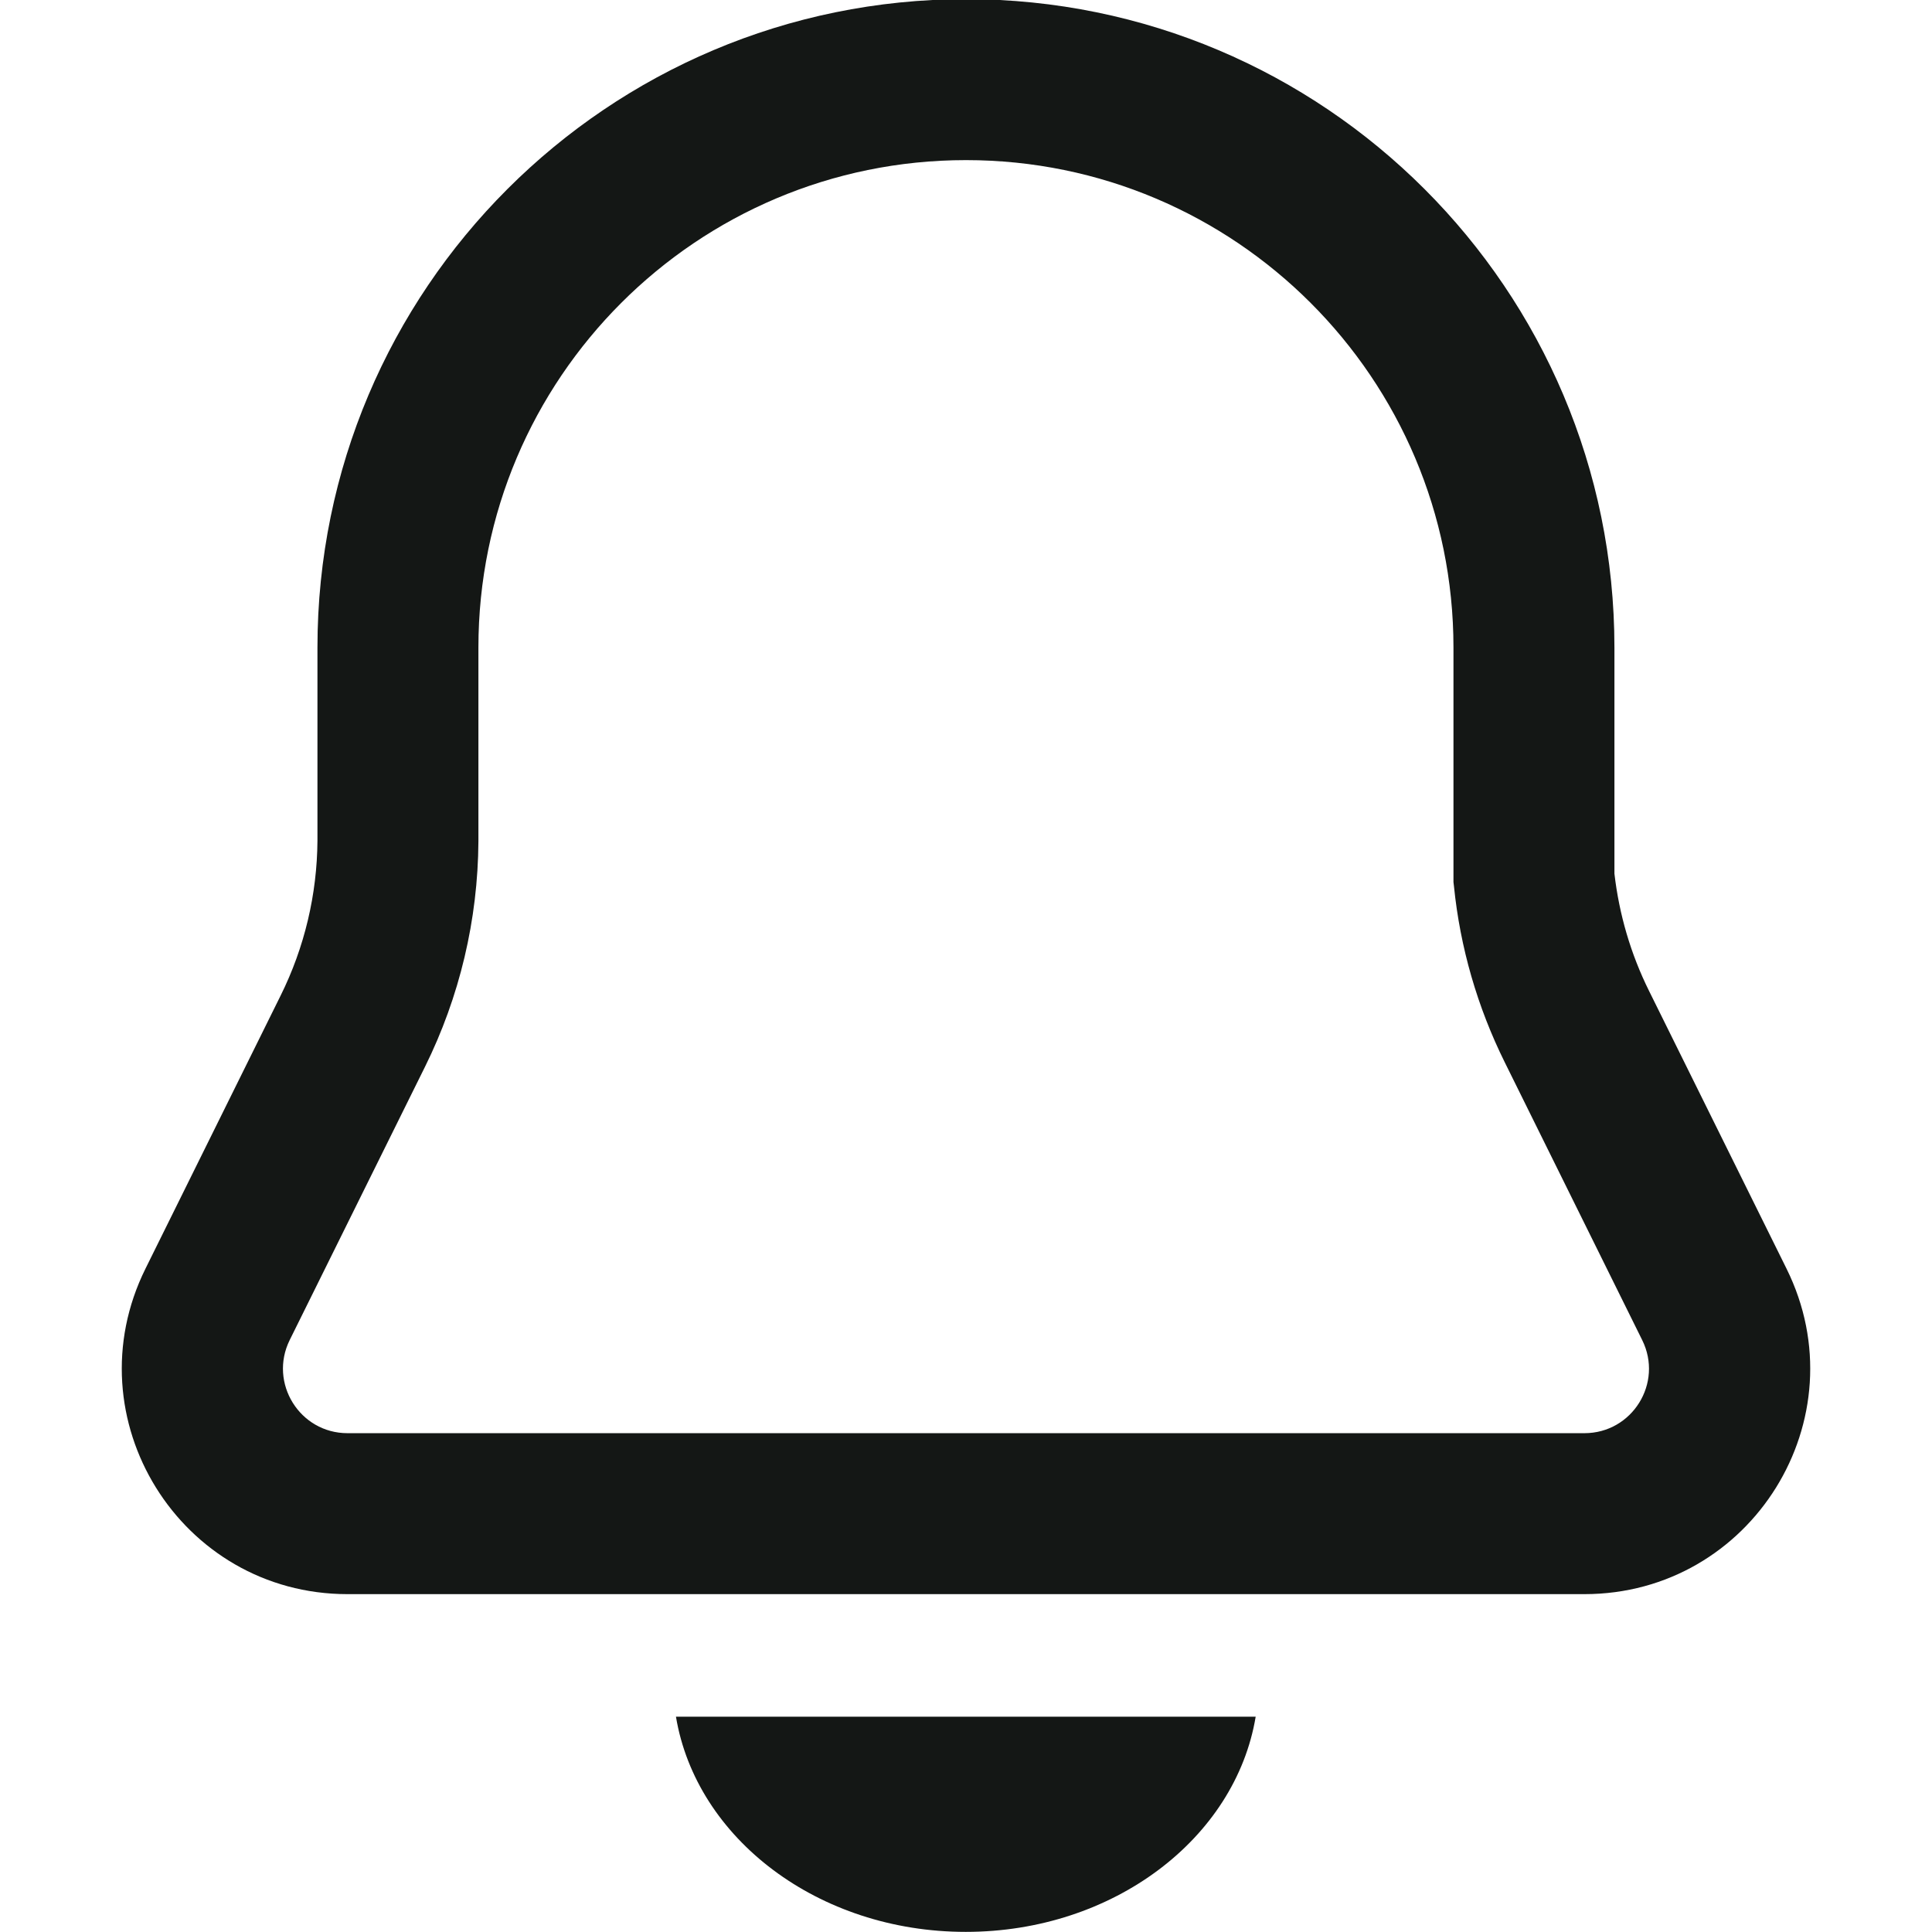 <svg width="16" height="16" viewBox="0 0 16 16" fill="none" xmlns="http://www.w3.org/2000/svg">
<path fill-rule="evenodd" clip-rule="evenodd" d="M3.962 5.363C3.962 3.134 5.77 1.326 8 1.326C10.229 1.326 12.037 3.134 12.037 5.363V7.271V7.305L12.041 7.339C12.092 7.846 12.235 8.34 12.462 8.798L13.6 11.098C13.776 11.453 13.518 11.869 13.121 11.869H2.878C2.482 11.869 2.224 11.453 2.399 11.098L3.519 8.836C3.807 8.255 3.958 7.616 3.962 6.968H3.962V6.964V5.363ZM8 -0.007C5.034 -0.007 2.629 2.397 2.629 5.363V6.962C2.626 7.407 2.522 7.846 2.324 8.245L1.205 10.506C0.59 11.747 1.493 13.202 2.878 13.202H13.121C14.507 13.202 15.41 11.747 14.795 10.506L13.657 8.207C13.505 7.901 13.409 7.572 13.37 7.235V5.363C13.37 2.397 10.966 -0.007 8 -0.007ZM7.998 15.999C6.776 15.999 5.766 15.225 5.598 14.217H10.399C10.231 15.225 9.22 15.999 7.998 15.999ZM7.998 11.84L7.984 11.84H8.013L7.998 11.84ZM5.573 13.92L5.573 13.907V13.932L5.573 13.92Z" fill="#141715"/>
</svg>

